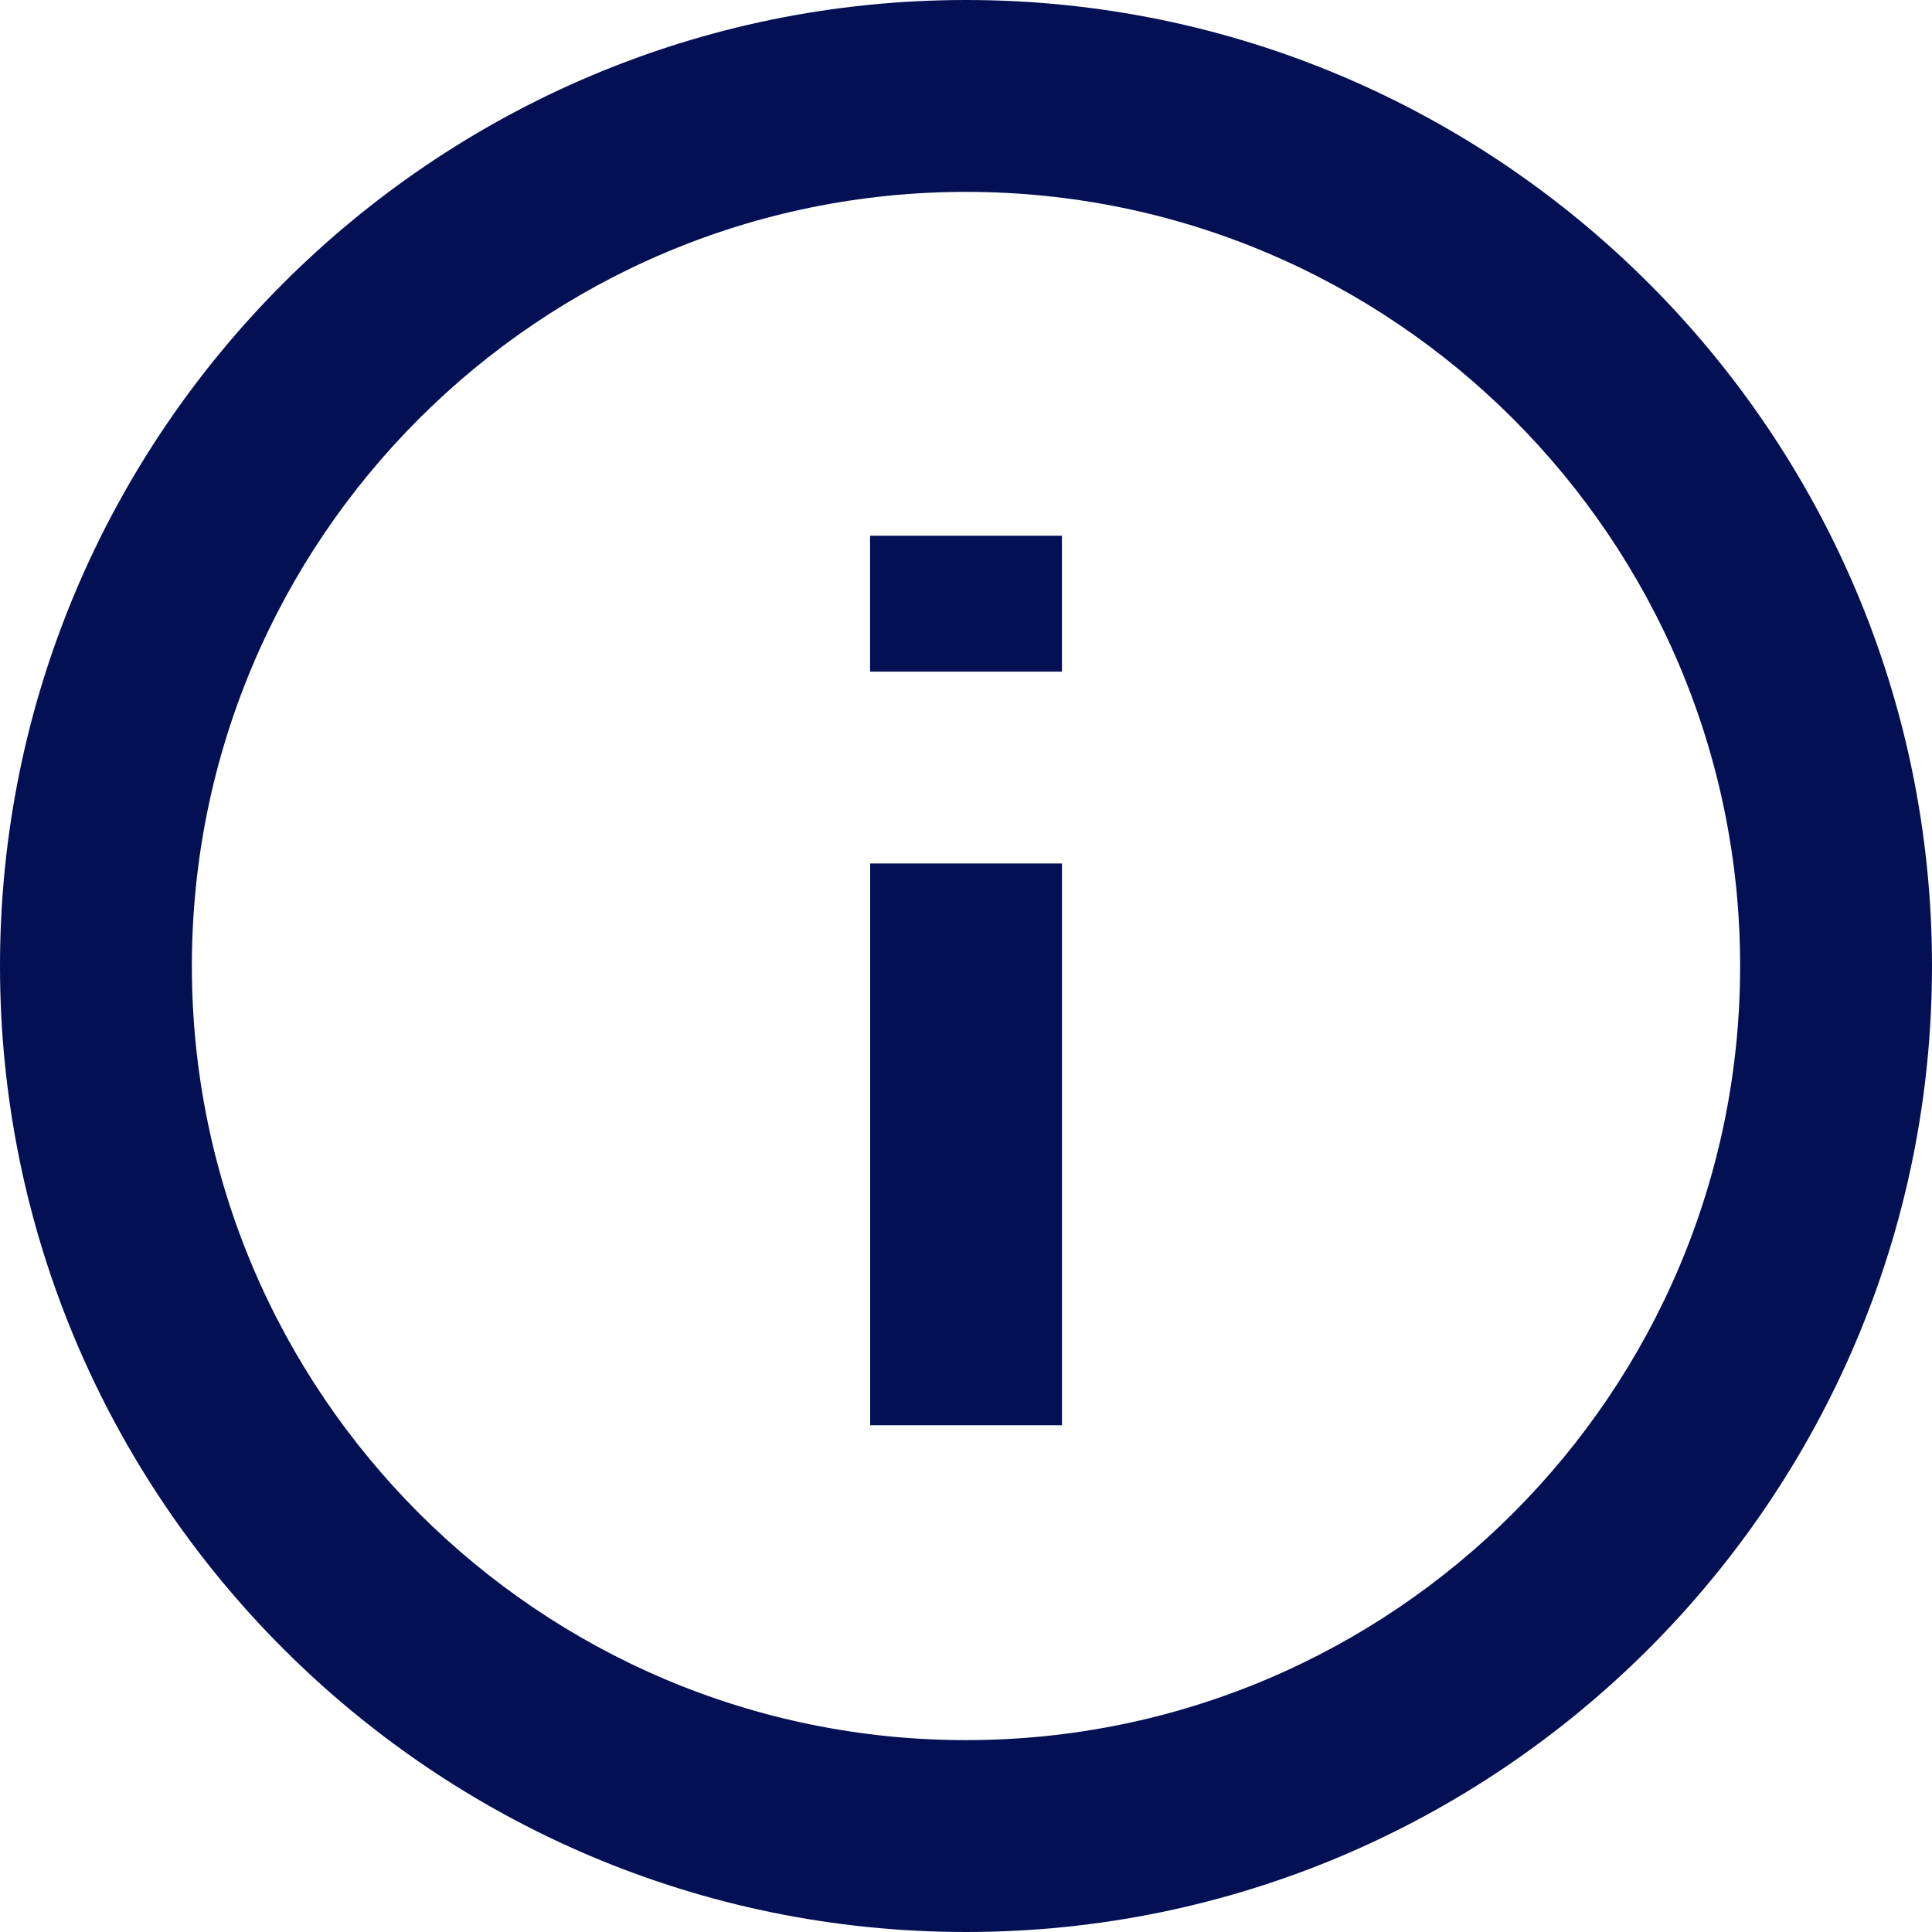 <svg xmlns="http://www.w3.org/2000/svg" xmlns:xlink="http://www.w3.org/1999/xlink" preserveAspectRatio="xMidYMid" width="32" height="32" viewBox="0 0 32 32">
  <defs>
    <style>

      .cls-2 {
        fill: #031054;
      }
    </style>
  </defs>
  <path d="M16.000,0.000 C7.178,0.000 0.000,7.178 0.000,16.000 C0.000,24.822 7.178,32.000 16.000,32.000 C24.822,32.000 32.000,24.822 32.000,16.000 C32.000,7.178 24.822,0.000 16.000,0.000 ZM16.000,28.822 C8.930,28.822 3.178,23.070 3.178,16.000 C3.178,8.930 8.930,3.178 16.000,3.178 C23.070,3.178 28.822,8.930 28.822,16.000 C28.822,23.070 23.070,28.822 16.000,28.822 ZM14.412,23.607 C14.412,23.607 17.590,23.607 17.590,23.607 C17.590,23.607 17.590,14.302 17.590,14.302 C17.590,14.302 14.412,14.302 14.412,14.302 C14.412,14.302 14.412,23.607 14.412,23.607 ZM17.589,8.873 C17.589,8.873 14.411,8.873 14.411,8.873 C14.411,8.873 14.411,11.124 14.411,11.124 C14.411,11.124 17.589,11.124 17.589,11.124 C17.589,11.124 17.589,8.873 17.589,8.873 Z" id="path-1" class="cls-2" fill-rule="evenodd"/>
</svg>
